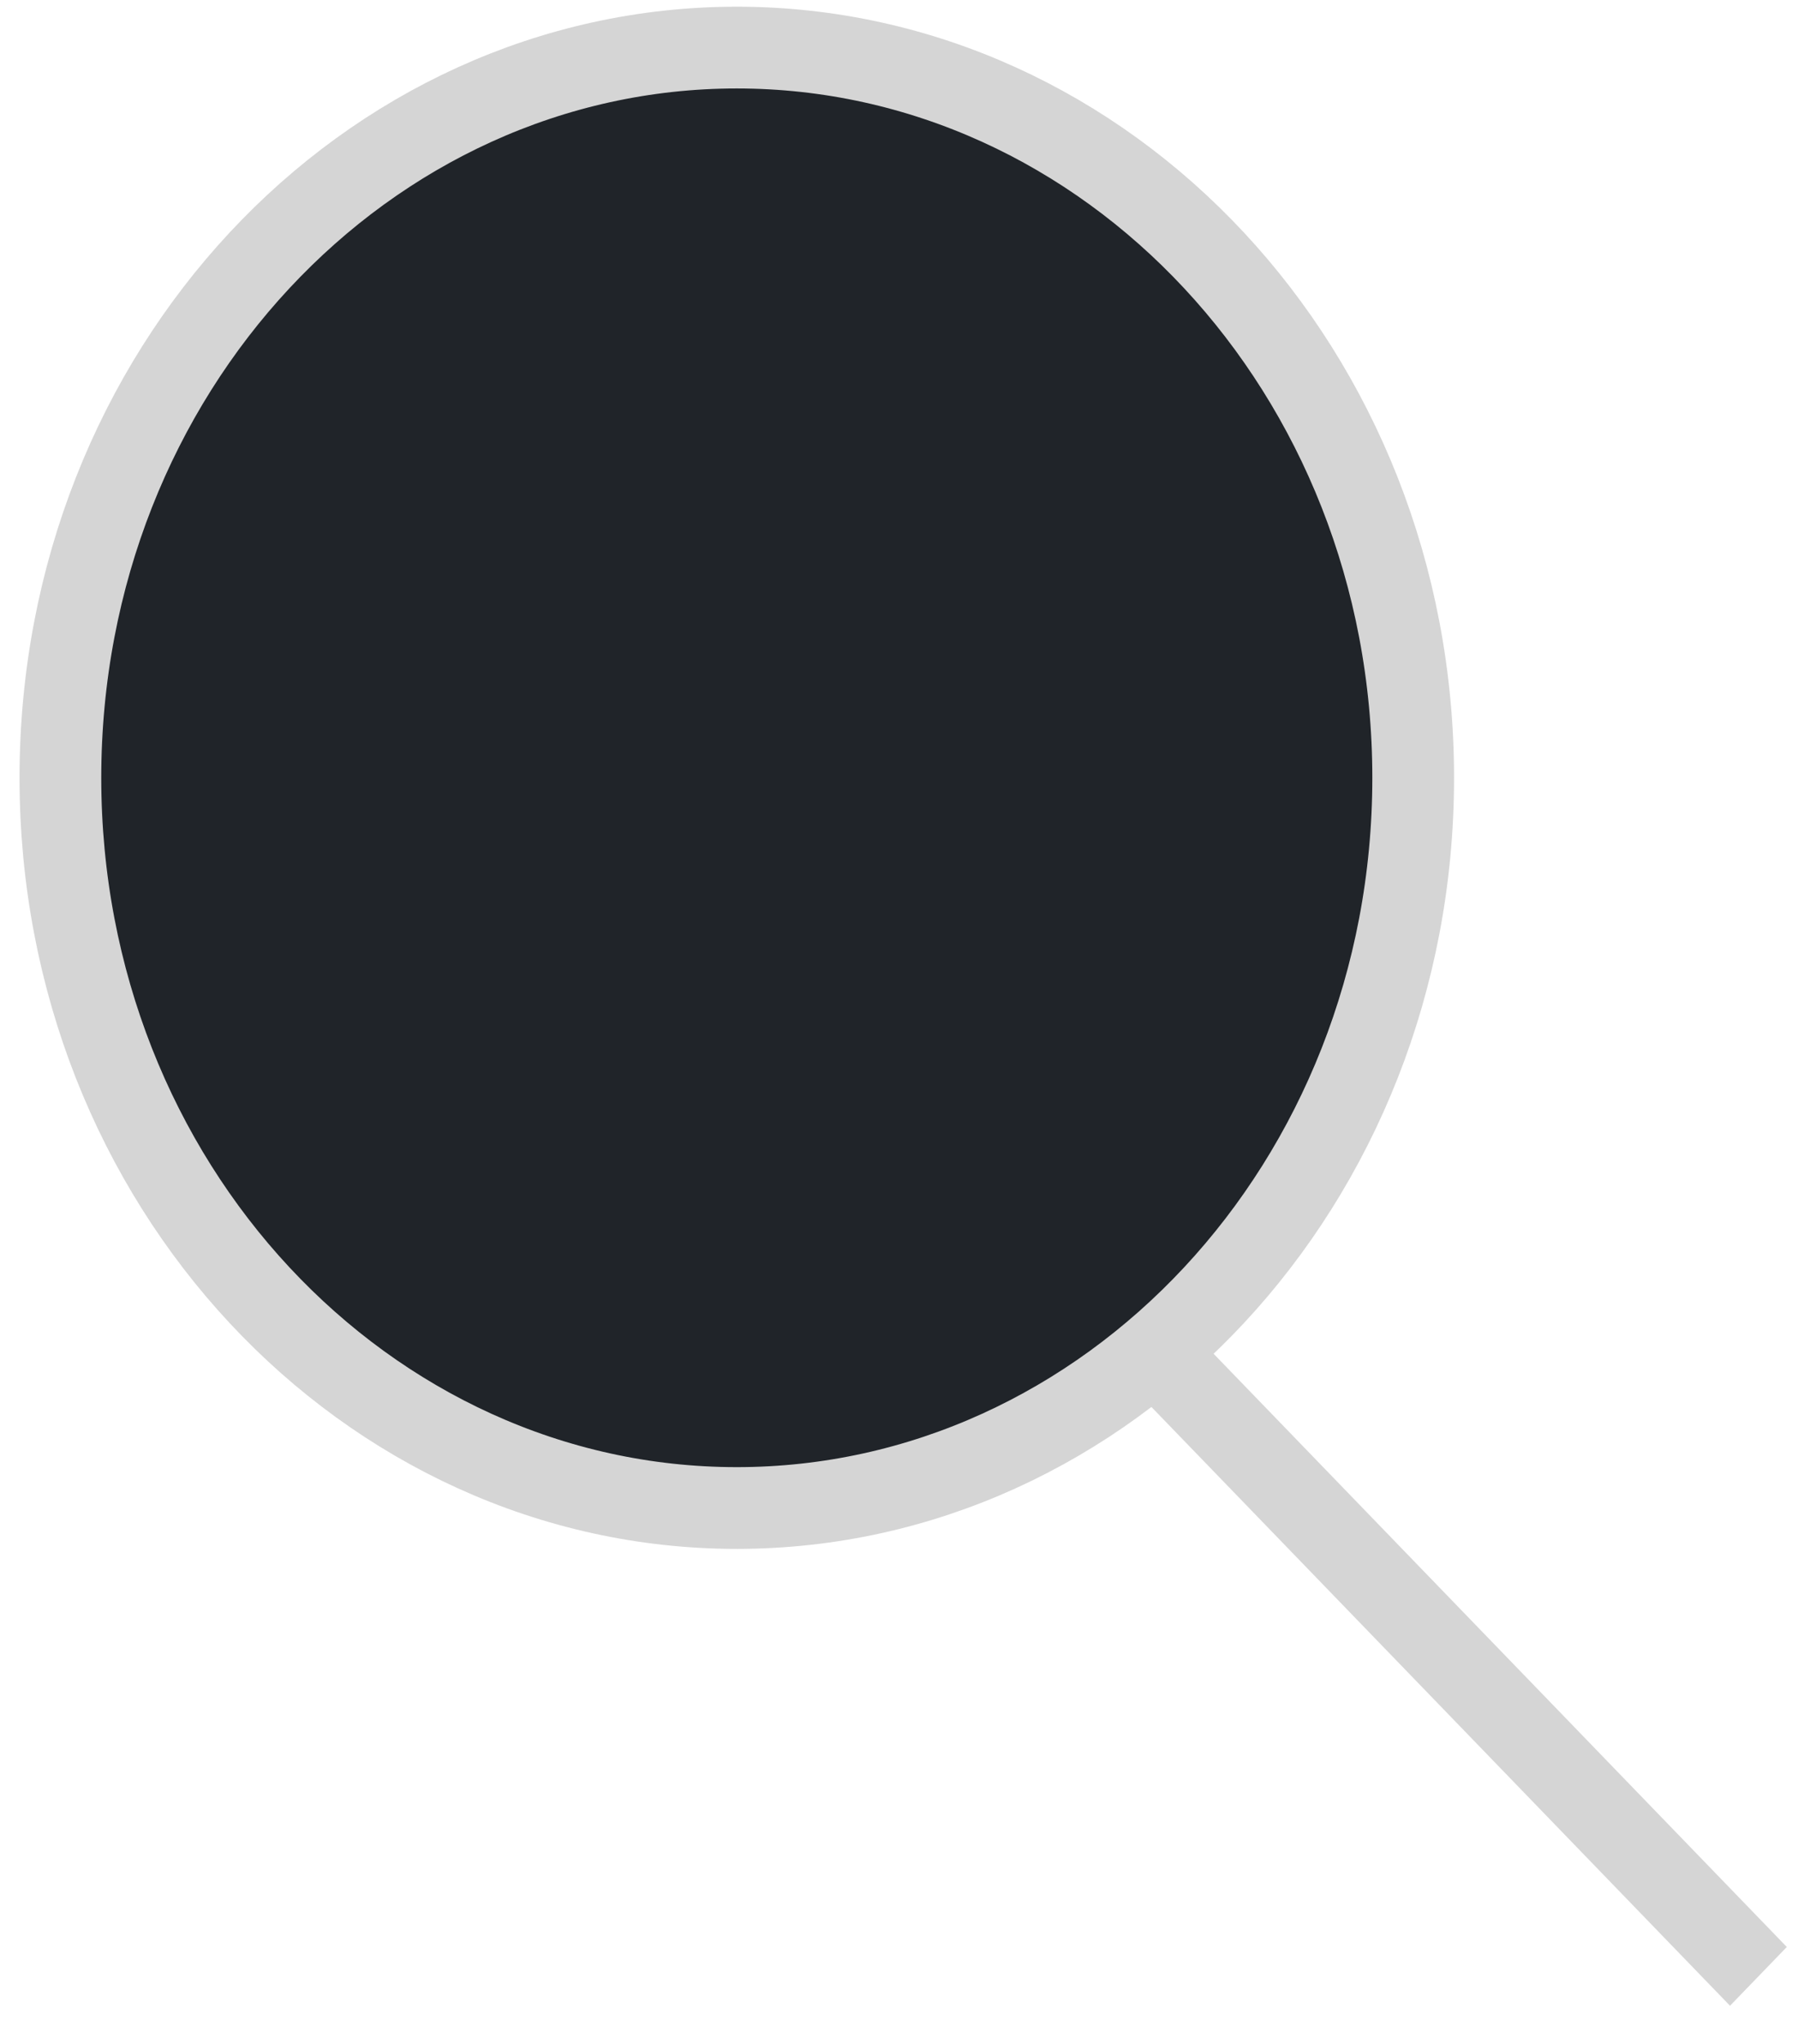 <svg width="44" height="50" viewBox="0 0 44 50" fill="none" xmlns="http://www.w3.org/2000/svg">
<path d="M34.583 19.027C34.583 28.962 27.105 36.89 18.03 36.89C8.955 36.89 1.478 28.962 1.478 19.027C1.478 9.093 8.955 1.164 18.03 1.164C27.105 1.164 34.583 9.093 34.583 19.027Z" fill="#202429" stroke="#D5D5D5" stroke-width="2"/>
<line y1="-1" x2="21.373" y2="-1" transform="matrix(0.695 0.719 -0.695 0.719 27.482 33.699)" stroke="#D5D5D5" stroke-width="2"/>
</svg>
